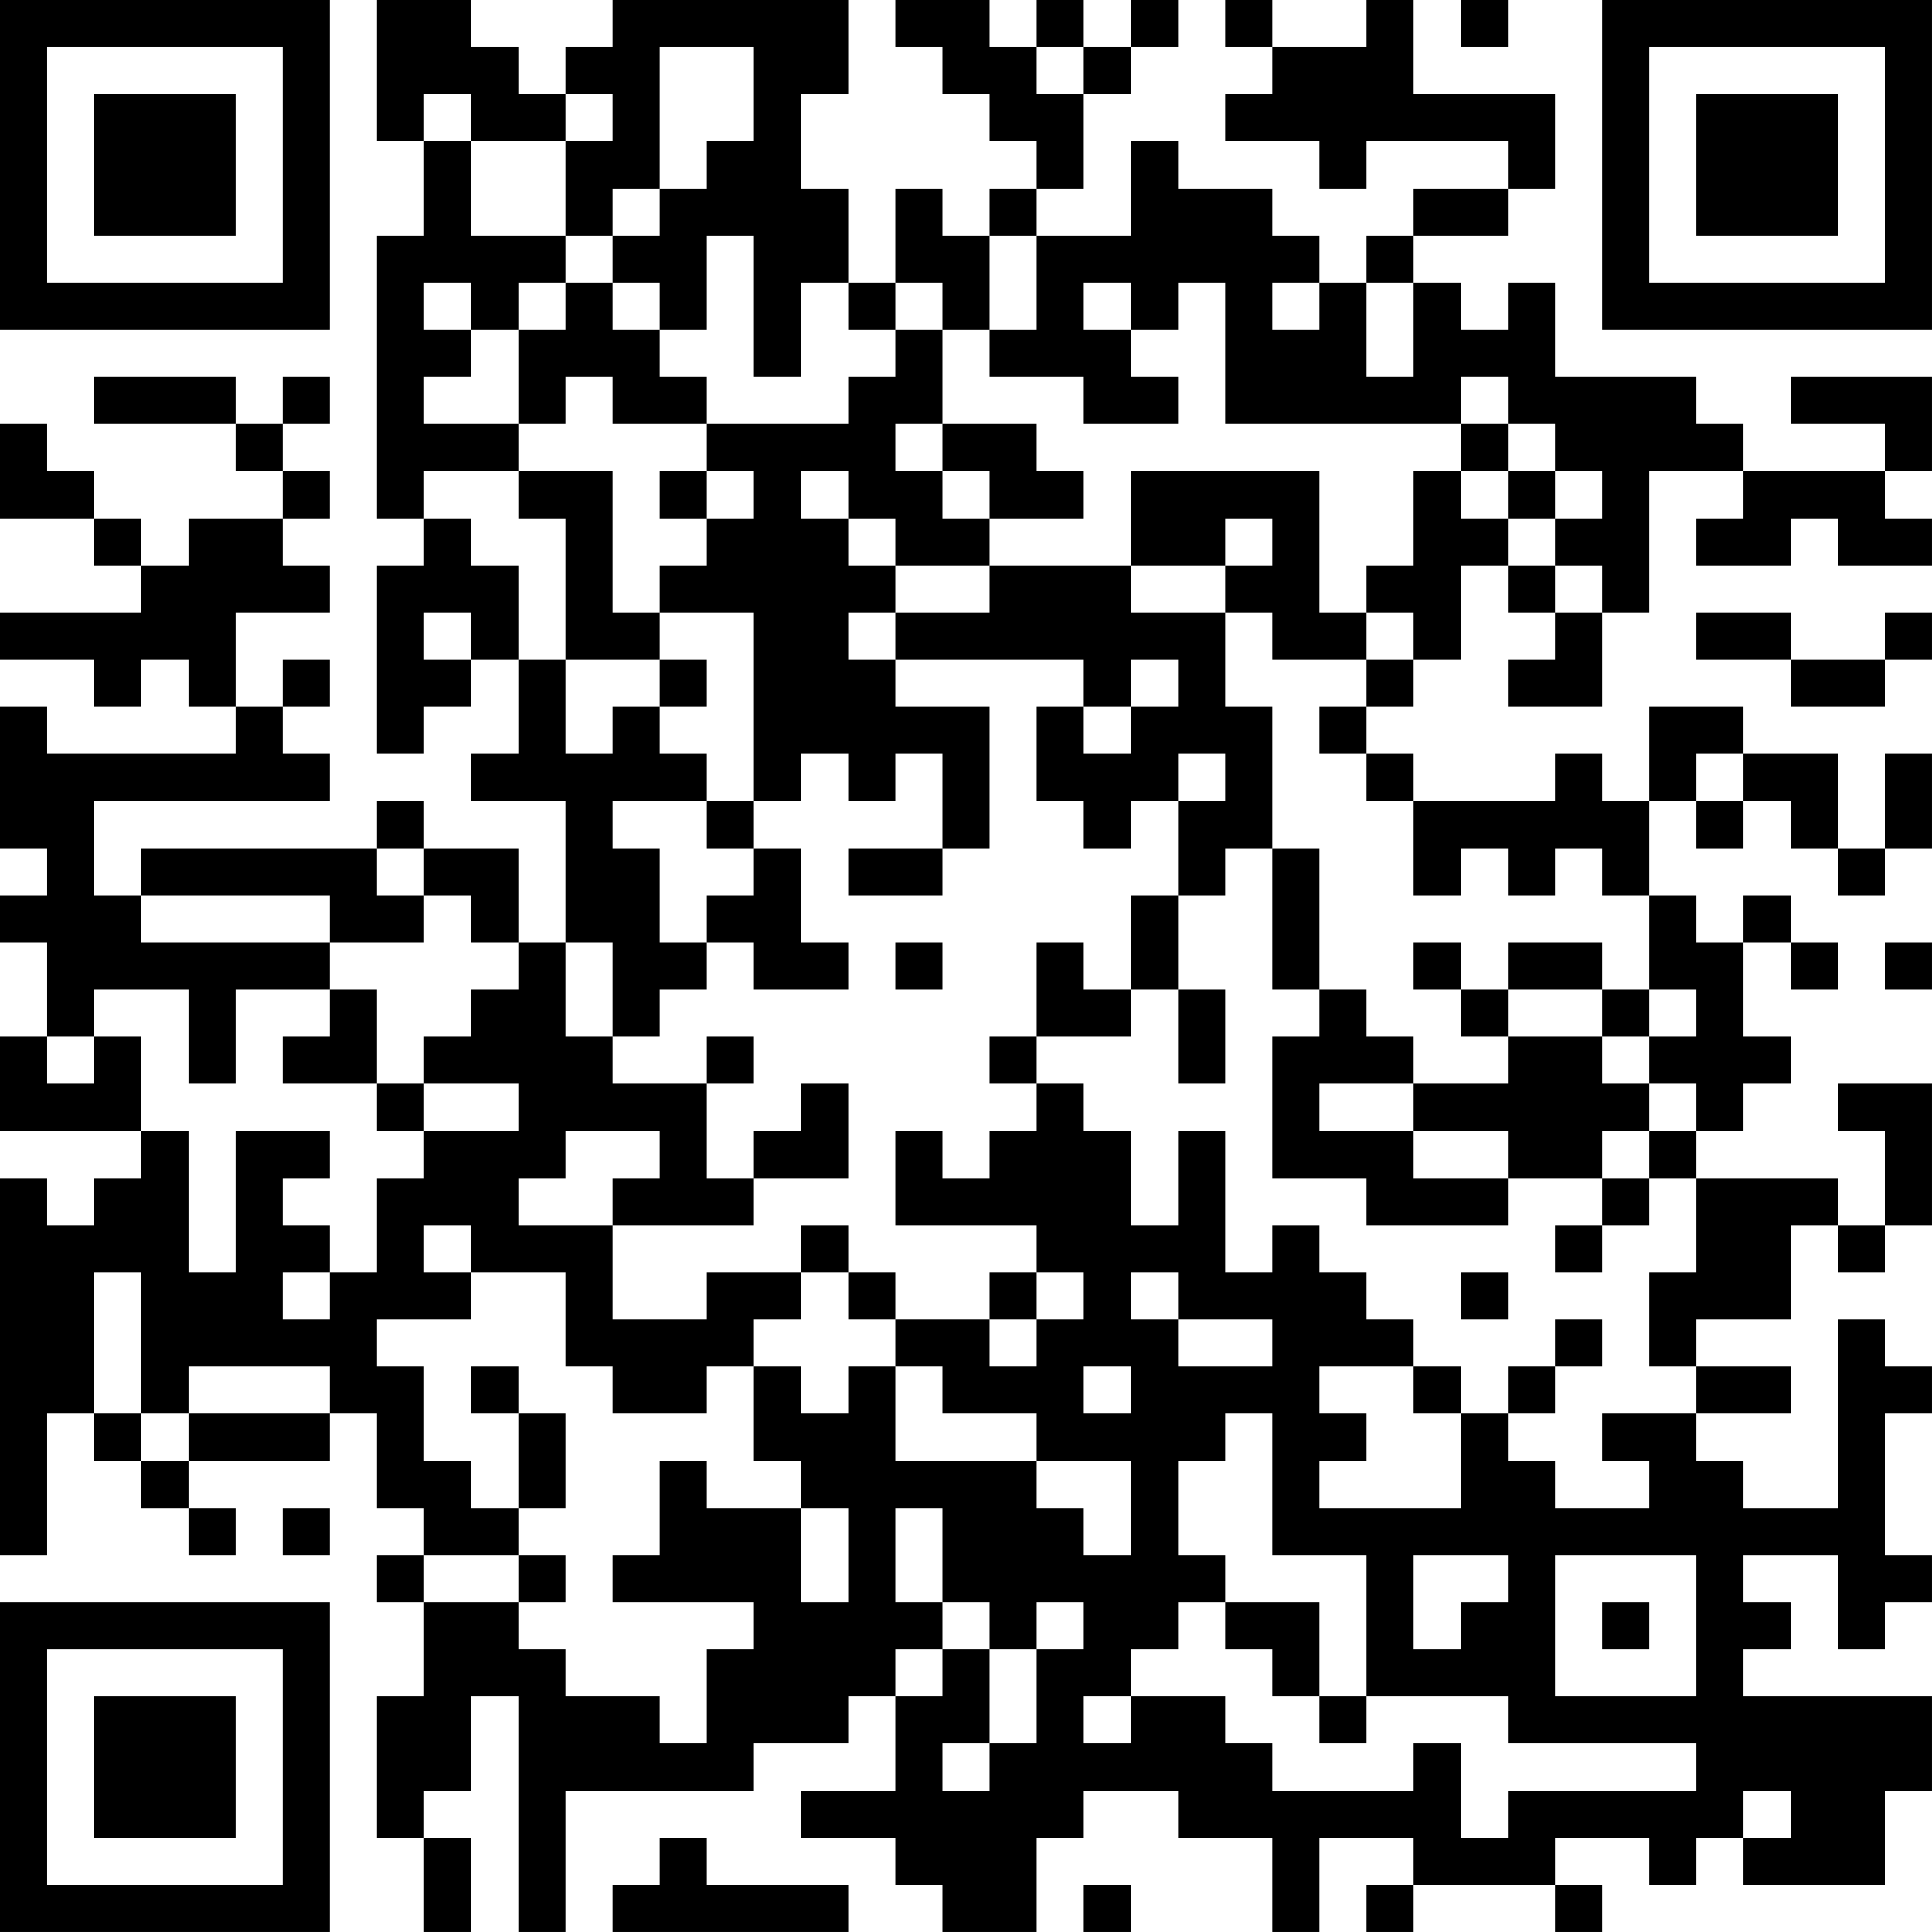 <?xml version="1.0" encoding="UTF-8"?>
<svg xmlns="http://www.w3.org/2000/svg" version="1.1" width="200" height="200" viewBox="0 0 200 200"><rect x="0" y="0" width="200" height="200" fill="#ffffff"/><g transform="scale(4.878)"><g transform="translate(0,0)"><path fill-rule="evenodd" d="M8 0L8 3L9 3L9 5L8 5L8 11L9 11L9 12L8 12L8 16L9 16L9 15L10 15L10 14L11 14L11 16L10 16L10 17L12 17L12 20L11 20L11 18L9 18L9 17L8 17L8 18L3 18L3 19L2 19L2 17L7 17L7 16L6 16L6 15L7 15L7 14L6 14L6 15L5 15L5 13L7 13L7 12L6 12L6 11L7 11L7 10L6 10L6 9L7 9L7 8L6 8L6 9L5 9L5 8L2 8L2 9L5 9L5 10L6 10L6 11L4 11L4 12L3 12L3 11L2 11L2 10L1 10L1 9L0 9L0 11L2 11L2 12L3 12L3 13L0 13L0 14L2 14L2 15L3 15L3 14L4 14L4 15L5 15L5 16L1 16L1 15L0 15L0 18L1 18L1 19L0 19L0 20L1 20L1 22L0 22L0 24L3 24L3 25L2 25L2 26L1 26L1 25L0 25L0 33L1 33L1 30L2 30L2 31L3 31L3 32L4 32L4 33L5 33L5 32L4 32L4 31L7 31L7 30L8 30L8 32L9 32L9 33L8 33L8 34L9 34L9 36L8 36L8 39L9 39L9 41L10 41L10 39L9 39L9 38L10 38L10 36L11 36L11 41L12 41L12 38L16 38L16 37L18 37L18 36L19 36L19 38L17 38L17 39L19 39L19 40L20 40L20 41L22 41L22 39L23 39L23 38L25 38L25 39L27 39L27 41L28 41L28 39L30 39L30 40L29 40L29 41L30 41L30 40L33 40L33 41L34 41L34 40L33 40L33 39L35 39L35 40L36 40L36 39L37 39L37 40L40 40L40 38L41 38L41 36L37 36L37 35L38 35L38 34L37 34L37 33L39 33L39 35L40 35L40 34L41 34L41 33L40 33L40 30L41 30L41 29L40 29L40 28L39 28L39 32L37 32L37 31L36 31L36 30L38 30L38 29L36 29L36 28L38 28L38 26L39 26L39 27L40 27L40 26L41 26L41 23L39 23L39 24L40 24L40 26L39 26L39 25L36 25L36 24L37 24L37 23L38 23L38 22L37 22L37 20L38 20L38 21L39 21L39 20L38 20L38 19L37 19L37 20L36 20L36 19L35 19L35 17L36 17L36 18L37 18L37 17L38 17L38 18L39 18L39 19L40 19L40 18L41 18L41 16L40 16L40 18L39 18L39 16L37 16L37 15L35 15L35 17L34 17L34 16L33 16L33 17L30 17L30 16L29 16L29 15L30 15L30 14L31 14L31 12L32 12L32 13L33 13L33 14L32 14L32 15L34 15L34 13L35 13L35 10L37 10L37 11L36 11L36 12L38 12L38 11L39 11L39 12L41 12L41 11L40 11L40 10L41 10L41 8L38 8L38 9L40 9L40 10L37 10L37 9L36 9L36 8L33 8L33 6L32 6L32 7L31 7L31 6L30 6L30 5L32 5L32 4L33 4L33 2L30 2L30 0L29 0L29 1L27 1L27 0L26 0L26 1L27 1L27 2L26 2L26 3L28 3L28 4L29 4L29 3L32 3L32 4L30 4L30 5L29 5L29 6L28 6L28 5L27 5L27 4L25 4L25 3L24 3L24 5L22 5L22 4L23 4L23 2L24 2L24 1L25 1L25 0L24 0L24 1L23 1L23 0L22 0L22 1L21 1L21 0L19 0L19 1L20 1L20 2L21 2L21 3L22 3L22 4L21 4L21 5L20 5L20 4L19 4L19 6L18 6L18 4L17 4L17 2L18 2L18 0L13 0L13 1L12 1L12 2L11 2L11 1L10 1L10 0ZM31 0L31 1L32 1L32 0ZM14 1L14 4L13 4L13 5L12 5L12 3L13 3L13 2L12 2L12 3L10 3L10 2L9 2L9 3L10 3L10 5L12 5L12 6L11 6L11 7L10 7L10 6L9 6L9 7L10 7L10 8L9 8L9 9L11 9L11 10L9 10L9 11L10 11L10 12L11 12L11 14L12 14L12 16L13 16L13 15L14 15L14 16L15 16L15 17L13 17L13 18L14 18L14 20L15 20L15 21L14 21L14 22L13 22L13 20L12 20L12 22L13 22L13 23L15 23L15 25L16 25L16 26L13 26L13 25L14 25L14 24L12 24L12 25L11 25L11 26L13 26L13 28L15 28L15 27L17 27L17 28L16 28L16 29L15 29L15 30L13 30L13 29L12 29L12 27L10 27L10 26L9 26L9 27L10 27L10 28L8 28L8 29L9 29L9 31L10 31L10 32L11 32L11 33L9 33L9 34L11 34L11 35L12 35L12 36L14 36L14 37L15 37L15 35L16 35L16 34L13 34L13 33L14 33L14 31L15 31L15 32L17 32L17 34L18 34L18 32L17 32L17 31L16 31L16 29L17 29L17 30L18 30L18 29L19 29L19 31L22 31L22 32L23 32L23 33L24 33L24 31L22 31L22 30L20 30L20 29L19 29L19 28L21 28L21 29L22 29L22 28L23 28L23 27L22 27L22 26L19 26L19 24L20 24L20 25L21 25L21 24L22 24L22 23L23 23L23 24L24 24L24 26L25 26L25 24L26 24L26 27L27 27L27 26L28 26L28 27L29 27L29 28L30 28L30 29L28 29L28 30L29 30L29 31L28 31L28 32L31 32L31 30L32 30L32 31L33 31L33 32L35 32L35 31L34 31L34 30L36 30L36 29L35 29L35 27L36 27L36 25L35 25L35 24L36 24L36 23L35 23L35 22L36 22L36 21L35 21L35 19L34 19L34 18L33 18L33 19L32 19L32 18L31 18L31 19L30 19L30 17L29 17L29 16L28 16L28 15L29 15L29 14L30 14L30 13L29 13L29 12L30 12L30 10L31 10L31 11L32 11L32 12L33 12L33 13L34 13L34 12L33 12L33 11L34 11L34 10L33 10L33 9L32 9L32 8L31 8L31 9L26 9L26 6L25 6L25 7L24 7L24 6L23 6L23 7L24 7L24 8L25 8L25 9L23 9L23 8L21 8L21 7L22 7L22 5L21 5L21 7L20 7L20 6L19 6L19 7L18 7L18 6L17 6L17 8L16 8L16 5L15 5L15 7L14 7L14 6L13 6L13 5L14 5L14 4L15 4L15 3L16 3L16 1ZM22 1L22 2L23 2L23 1ZM12 6L12 7L11 7L11 9L12 9L12 8L13 8L13 9L15 9L15 10L14 10L14 11L15 11L15 12L14 12L14 13L13 13L13 10L11 10L11 11L12 11L12 14L14 14L14 15L15 15L15 14L14 14L14 13L16 13L16 17L15 17L15 18L16 18L16 19L15 19L15 20L16 20L16 21L18 21L18 20L17 20L17 18L16 18L16 17L17 17L17 16L18 16L18 17L19 17L19 16L20 16L20 18L18 18L18 19L20 19L20 18L21 18L21 15L19 15L19 14L23 14L23 15L22 15L22 17L23 17L23 18L24 18L24 17L25 17L25 19L24 19L24 21L23 21L23 20L22 20L22 22L21 22L21 23L22 23L22 22L24 22L24 21L25 21L25 23L26 23L26 21L25 21L25 19L26 19L26 18L27 18L27 21L28 21L28 22L27 22L27 25L29 25L29 26L32 26L32 25L34 25L34 26L33 26L33 27L34 27L34 26L35 26L35 25L34 25L34 24L35 24L35 23L34 23L34 22L35 22L35 21L34 21L34 20L32 20L32 21L31 21L31 20L30 20L30 21L31 21L31 22L32 22L32 23L30 23L30 22L29 22L29 21L28 21L28 18L27 18L27 15L26 15L26 13L27 13L27 14L29 14L29 13L28 13L28 10L24 10L24 12L21 12L21 11L23 11L23 10L22 10L22 9L20 9L20 7L19 7L19 8L18 8L18 9L15 9L15 8L14 8L14 7L13 7L13 6ZM27 6L27 7L28 7L28 6ZM29 6L29 8L30 8L30 6ZM19 9L19 10L20 10L20 11L21 11L21 10L20 10L20 9ZM31 9L31 10L32 10L32 11L33 11L33 10L32 10L32 9ZM15 10L15 11L16 11L16 10ZM17 10L17 11L18 11L18 12L19 12L19 13L18 13L18 14L19 14L19 13L21 13L21 12L19 12L19 11L18 11L18 10ZM26 11L26 12L24 12L24 13L26 13L26 12L27 12L27 11ZM9 13L9 14L10 14L10 13ZM36 13L36 14L38 14L38 15L40 15L40 14L41 14L41 13L40 13L40 14L38 14L38 13ZM24 14L24 15L23 15L23 16L24 16L24 15L25 15L25 14ZM25 16L25 17L26 17L26 16ZM36 16L36 17L37 17L37 16ZM8 18L8 19L9 19L9 20L7 20L7 19L3 19L3 20L7 20L7 21L5 21L5 23L4 23L4 21L2 21L2 22L1 22L1 23L2 23L2 22L3 22L3 24L4 24L4 27L5 27L5 24L7 24L7 25L6 25L6 26L7 26L7 27L6 27L6 28L7 28L7 27L8 27L8 25L9 25L9 24L11 24L11 23L9 23L9 22L10 22L10 21L11 21L11 20L10 20L10 19L9 19L9 18ZM19 20L19 21L20 21L20 20ZM40 20L40 21L41 21L41 20ZM7 21L7 22L6 22L6 23L8 23L8 24L9 24L9 23L8 23L8 21ZM32 21L32 22L34 22L34 21ZM15 22L15 23L16 23L16 22ZM17 23L17 24L16 24L16 25L18 25L18 23ZM28 23L28 24L30 24L30 25L32 25L32 24L30 24L30 23ZM17 26L17 27L18 27L18 28L19 28L19 27L18 27L18 26ZM2 27L2 30L3 30L3 31L4 31L4 30L7 30L7 29L4 29L4 30L3 30L3 27ZM21 27L21 28L22 28L22 27ZM24 27L24 28L25 28L25 29L27 29L27 28L25 28L25 27ZM31 27L31 28L32 28L32 27ZM33 28L33 29L32 29L32 30L33 30L33 29L34 29L34 28ZM10 29L10 30L11 30L11 32L12 32L12 30L11 30L11 29ZM23 29L23 30L24 30L24 29ZM30 29L30 30L31 30L31 29ZM26 30L26 31L25 31L25 33L26 33L26 34L25 34L25 35L24 35L24 36L23 36L23 37L24 37L24 36L26 36L26 37L27 37L27 38L30 38L30 37L31 37L31 39L32 39L32 38L36 38L36 37L32 37L32 36L29 36L29 33L27 33L27 30ZM6 32L6 33L7 33L7 32ZM19 32L19 34L20 34L20 35L19 35L19 36L20 36L20 35L21 35L21 37L20 37L20 38L21 38L21 37L22 37L22 35L23 35L23 34L22 34L22 35L21 35L21 34L20 34L20 32ZM11 33L11 34L12 34L12 33ZM30 33L30 35L31 35L31 34L32 34L32 33ZM33 33L33 36L36 36L36 33ZM26 34L26 35L27 35L27 36L28 36L28 37L29 37L29 36L28 36L28 34ZM34 34L34 35L35 35L35 34ZM37 38L37 39L38 39L38 38ZM14 39L14 40L13 40L13 41L18 41L18 40L15 40L15 39ZM23 40L23 41L24 41L24 40ZM0 0L0 7L7 7L7 0ZM1 1L1 6L6 6L6 1ZM2 2L2 5L5 5L5 2ZM34 0L34 7L41 7L41 0ZM35 1L35 6L40 6L40 1ZM36 2L36 5L39 5L39 2ZM0 34L0 41L7 41L7 34ZM1 35L1 40L6 40L6 35ZM2 36L2 39L5 39L5 36Z" fill="#000000"/></g></g></svg>

